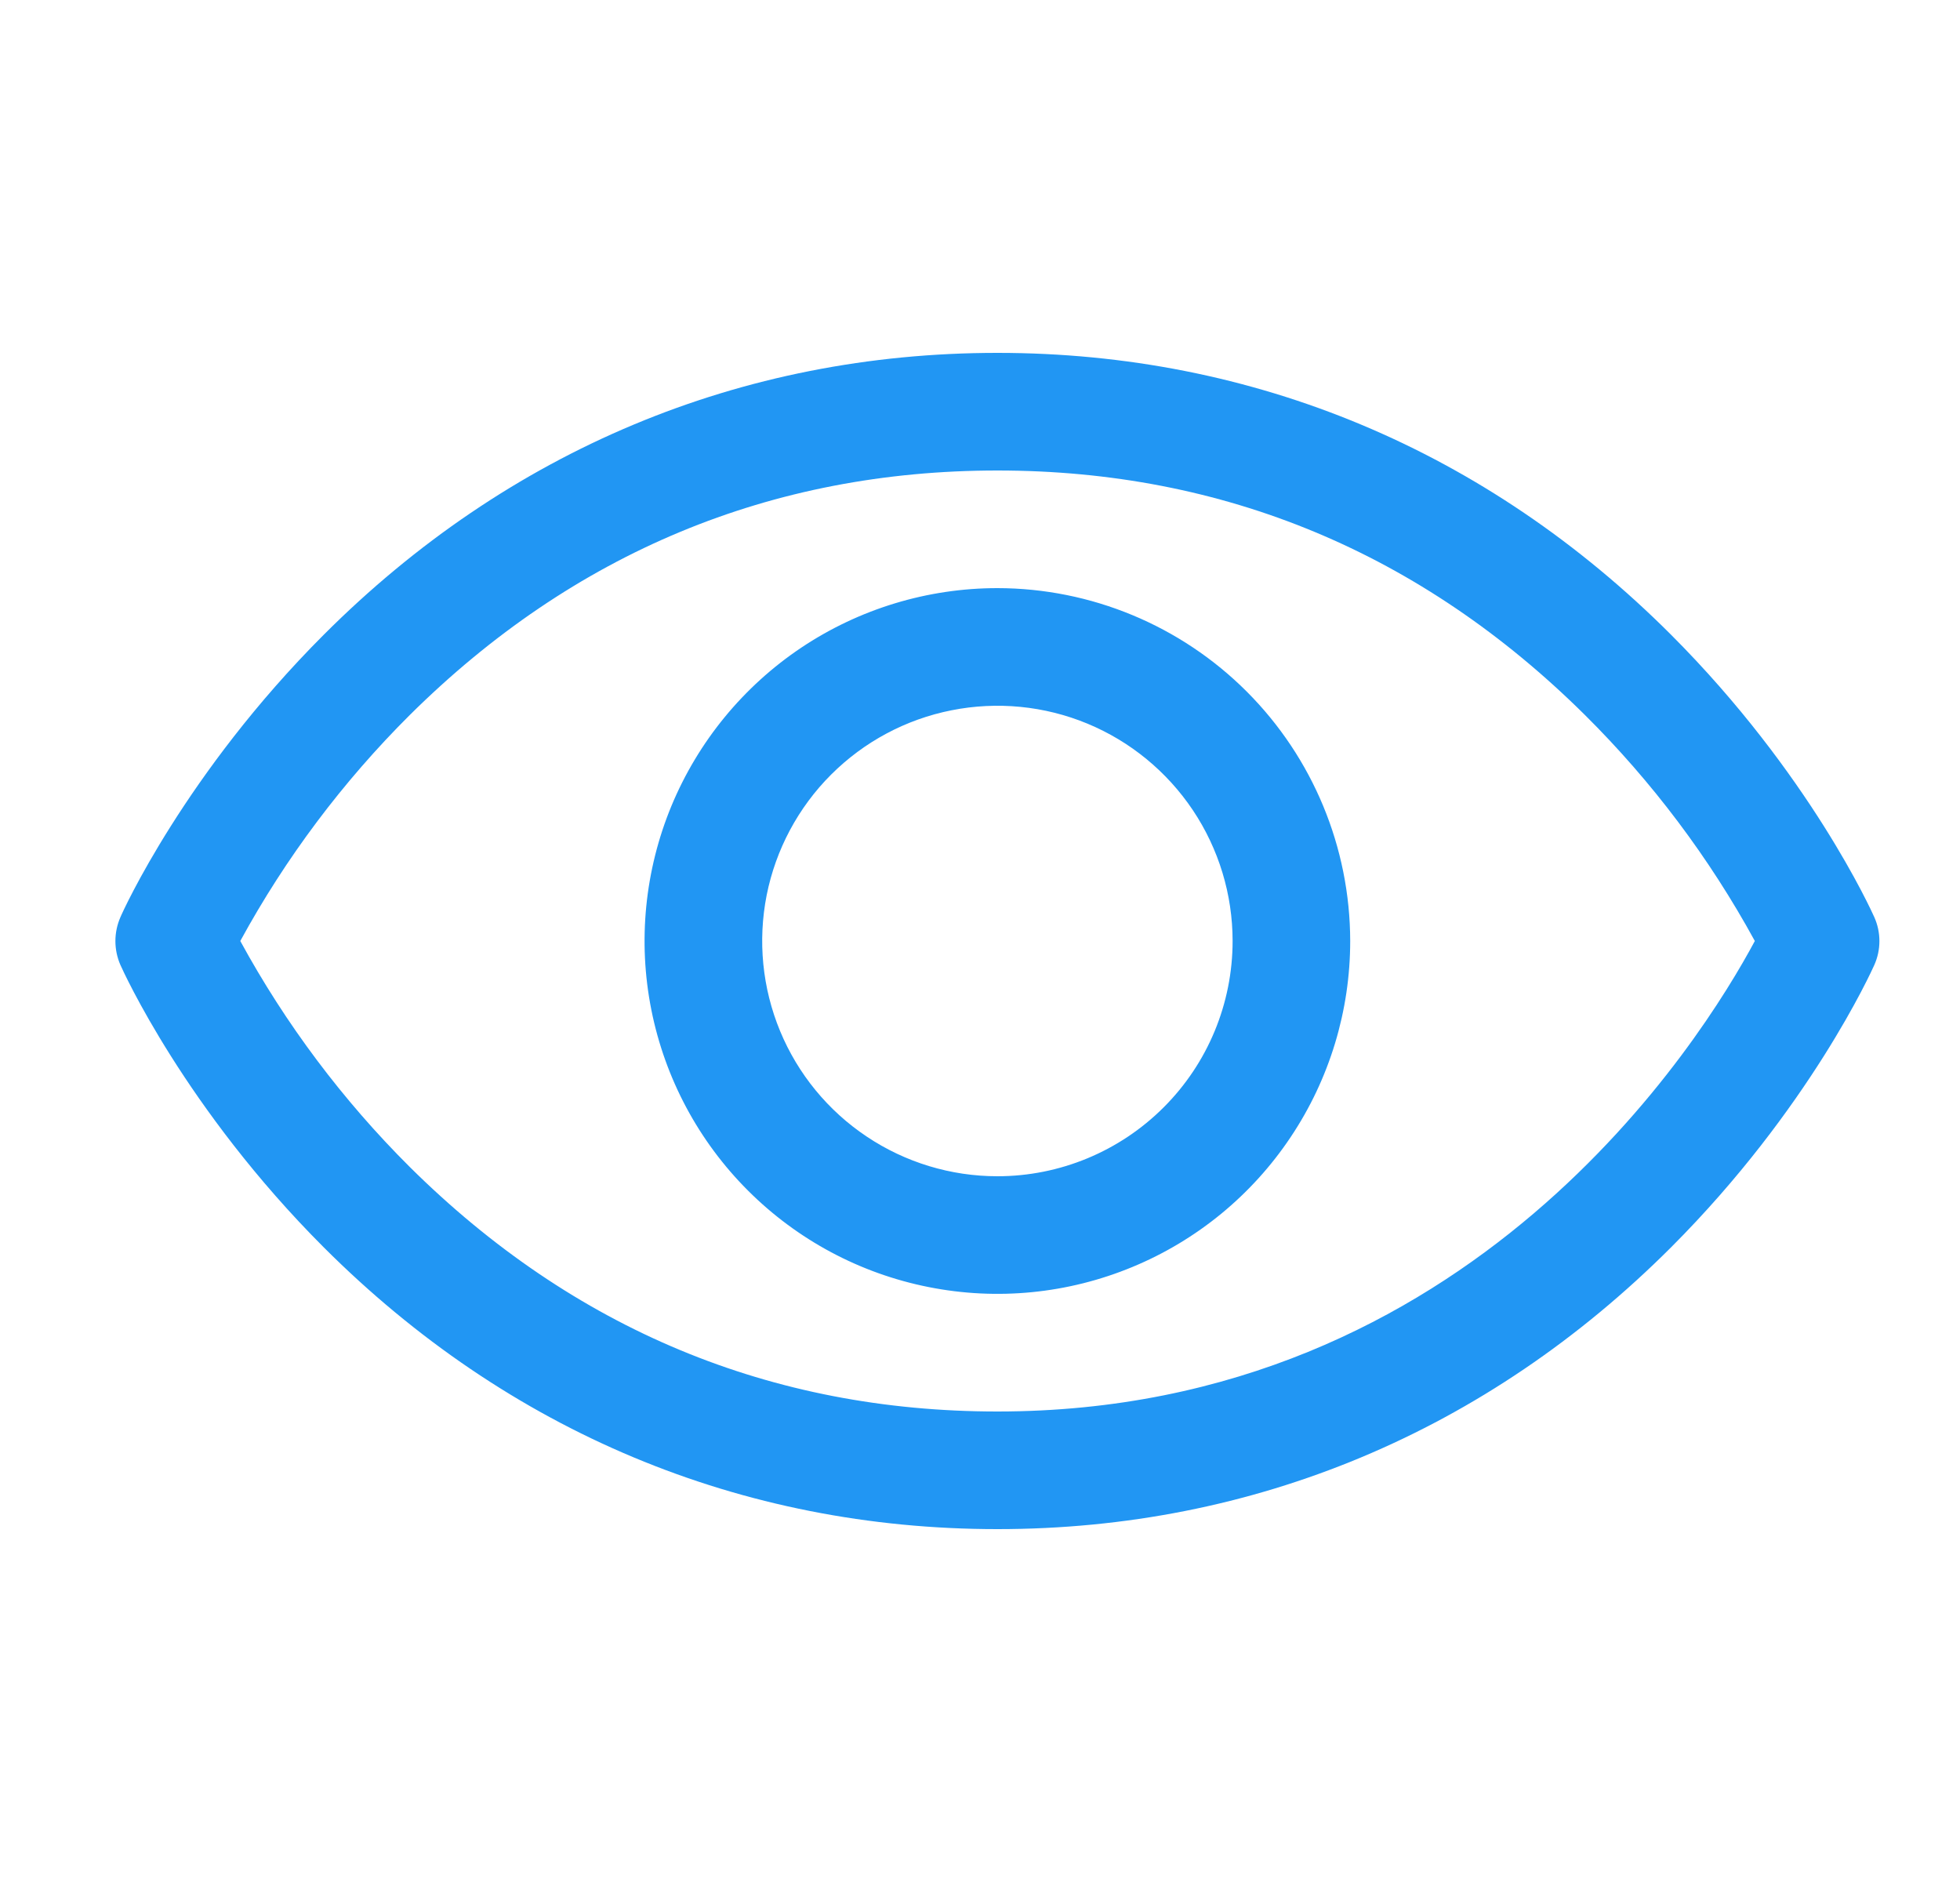 <svg width="25" height="24" viewBox="0 0 25 24" fill="none" xmlns="http://www.w3.org/2000/svg">
<path d="M23.907 11.696C23.874 11.622 23.08 9.861 21.315 8.095C18.963 5.743 15.992 4.5 12.722 4.5C9.452 4.5 6.481 5.743 4.129 8.095C2.363 9.861 1.565 11.625 1.536 11.696C1.494 11.792 1.472 11.896 1.472 12.001C1.472 12.106 1.494 12.21 1.536 12.306C1.569 12.38 2.363 14.14 4.129 15.906C6.481 18.257 9.452 19.5 12.722 19.5C15.992 19.5 18.963 18.257 21.315 15.906C23.08 14.14 23.874 12.38 23.907 12.306C23.95 12.21 23.972 12.106 23.972 12.001C23.972 11.896 23.95 11.792 23.907 11.696ZM12.722 18C9.836 18 7.315 16.951 5.228 14.883C4.372 14.031 3.643 13.06 3.065 12C3.643 10.94 4.372 9.969 5.228 9.117C7.315 7.049 9.836 6 12.722 6C15.607 6 18.128 7.049 20.215 9.117C21.073 9.968 21.803 10.939 22.383 12C21.707 13.262 18.762 18 12.722 18ZM12.722 7.5C11.832 7.5 10.962 7.764 10.222 8.258C9.482 8.753 8.905 9.456 8.564 10.278C8.224 11.1 8.134 12.005 8.308 12.878C8.482 13.751 8.91 14.553 9.54 15.182C10.169 15.811 10.971 16.24 11.844 16.413C12.717 16.587 13.621 16.498 14.444 16.157C15.266 15.817 15.969 15.24 16.463 14.5C16.958 13.76 17.222 12.89 17.222 12C17.22 10.807 16.746 9.663 15.902 8.819C15.059 7.976 13.915 7.501 12.722 7.5ZM12.722 15C12.128 15 11.548 14.824 11.055 14.494C10.562 14.165 10.177 13.696 9.95 13.148C9.723 12.6 9.664 11.997 9.779 11.415C9.895 10.833 10.181 10.298 10.6 9.879C11.02 9.459 11.555 9.173 12.136 9.058C12.718 8.942 13.322 9.001 13.87 9.228C14.418 9.455 14.886 9.84 15.216 10.333C15.546 10.827 15.722 11.407 15.722 12C15.722 12.796 15.406 13.559 14.843 14.121C14.28 14.684 13.517 15 12.722 15Z" fill="#2196F3"/>
</svg>
